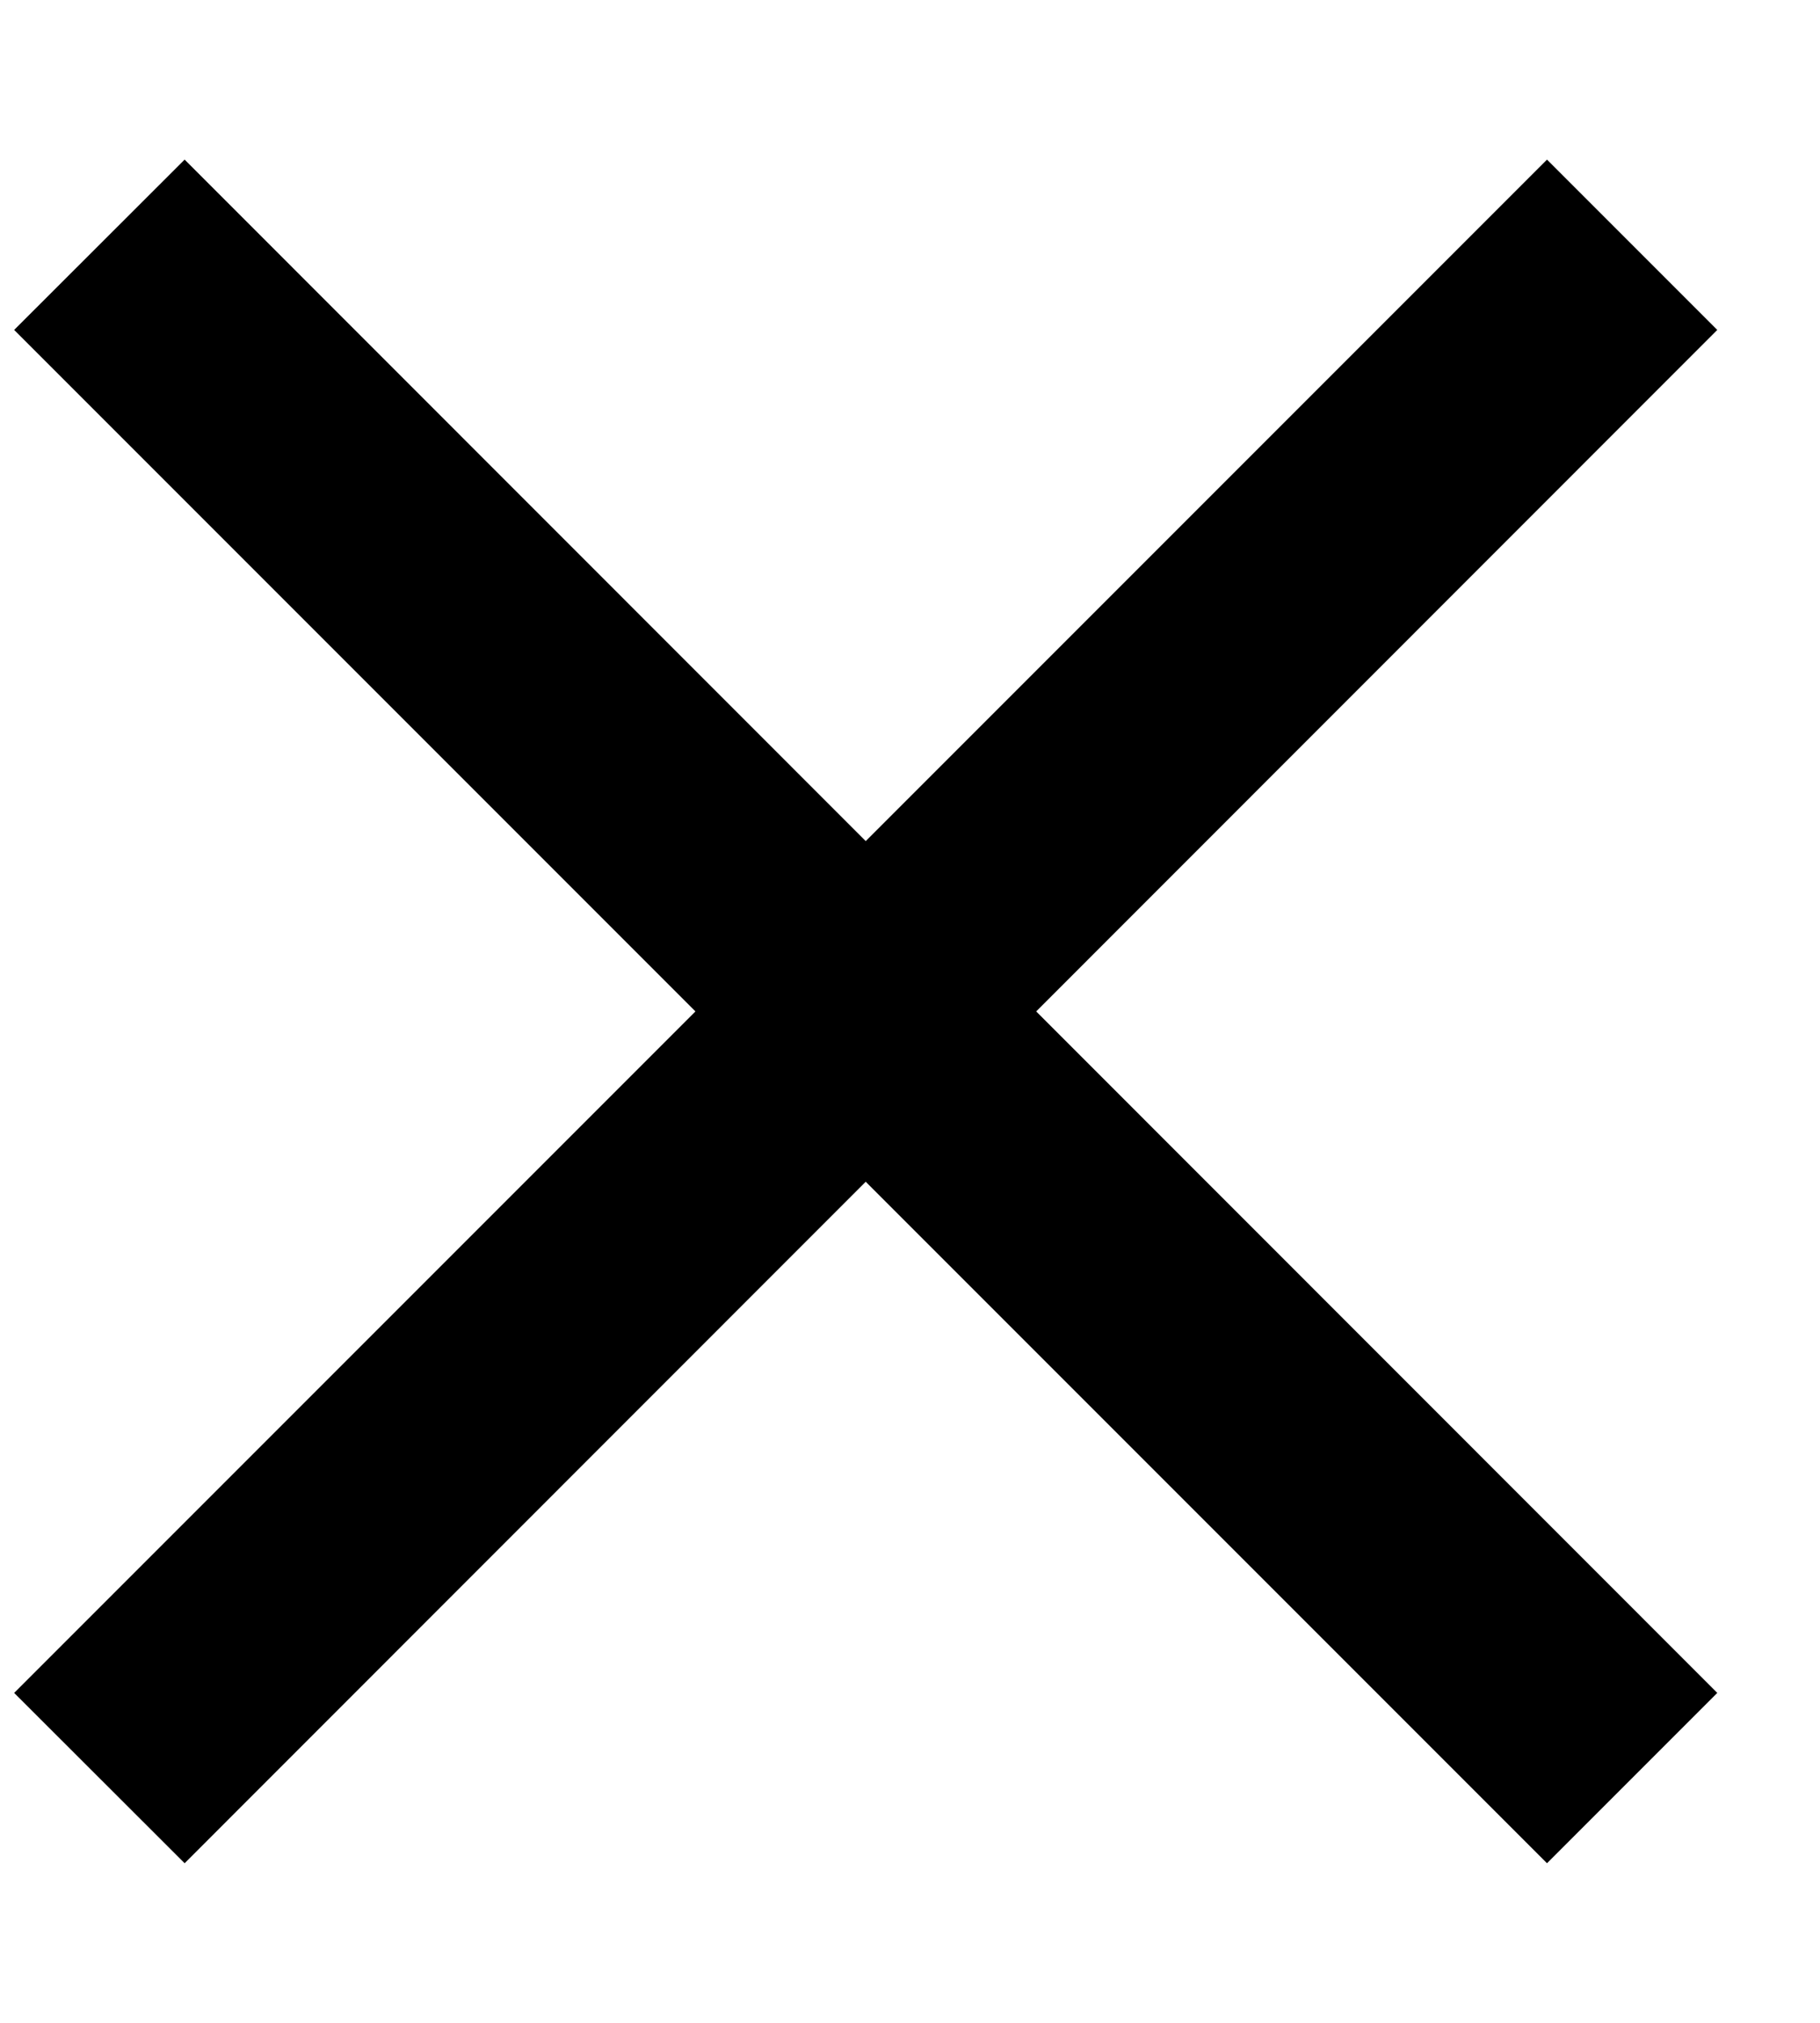 <svg width="9" height="10" viewBox="0 0 9 10" fill="none" xmlns="http://www.w3.org/2000/svg">
<path d="M0.913 9.211L0.07 8.369L3.439 5L0.07 1.631L0.913 0.789L4.281 4.158L7.65 0.789L8.492 1.631L5.124 5L8.492 8.369L7.65 9.211L4.281 5.842L0.913 9.211Z" fill="black"/>
</svg>
